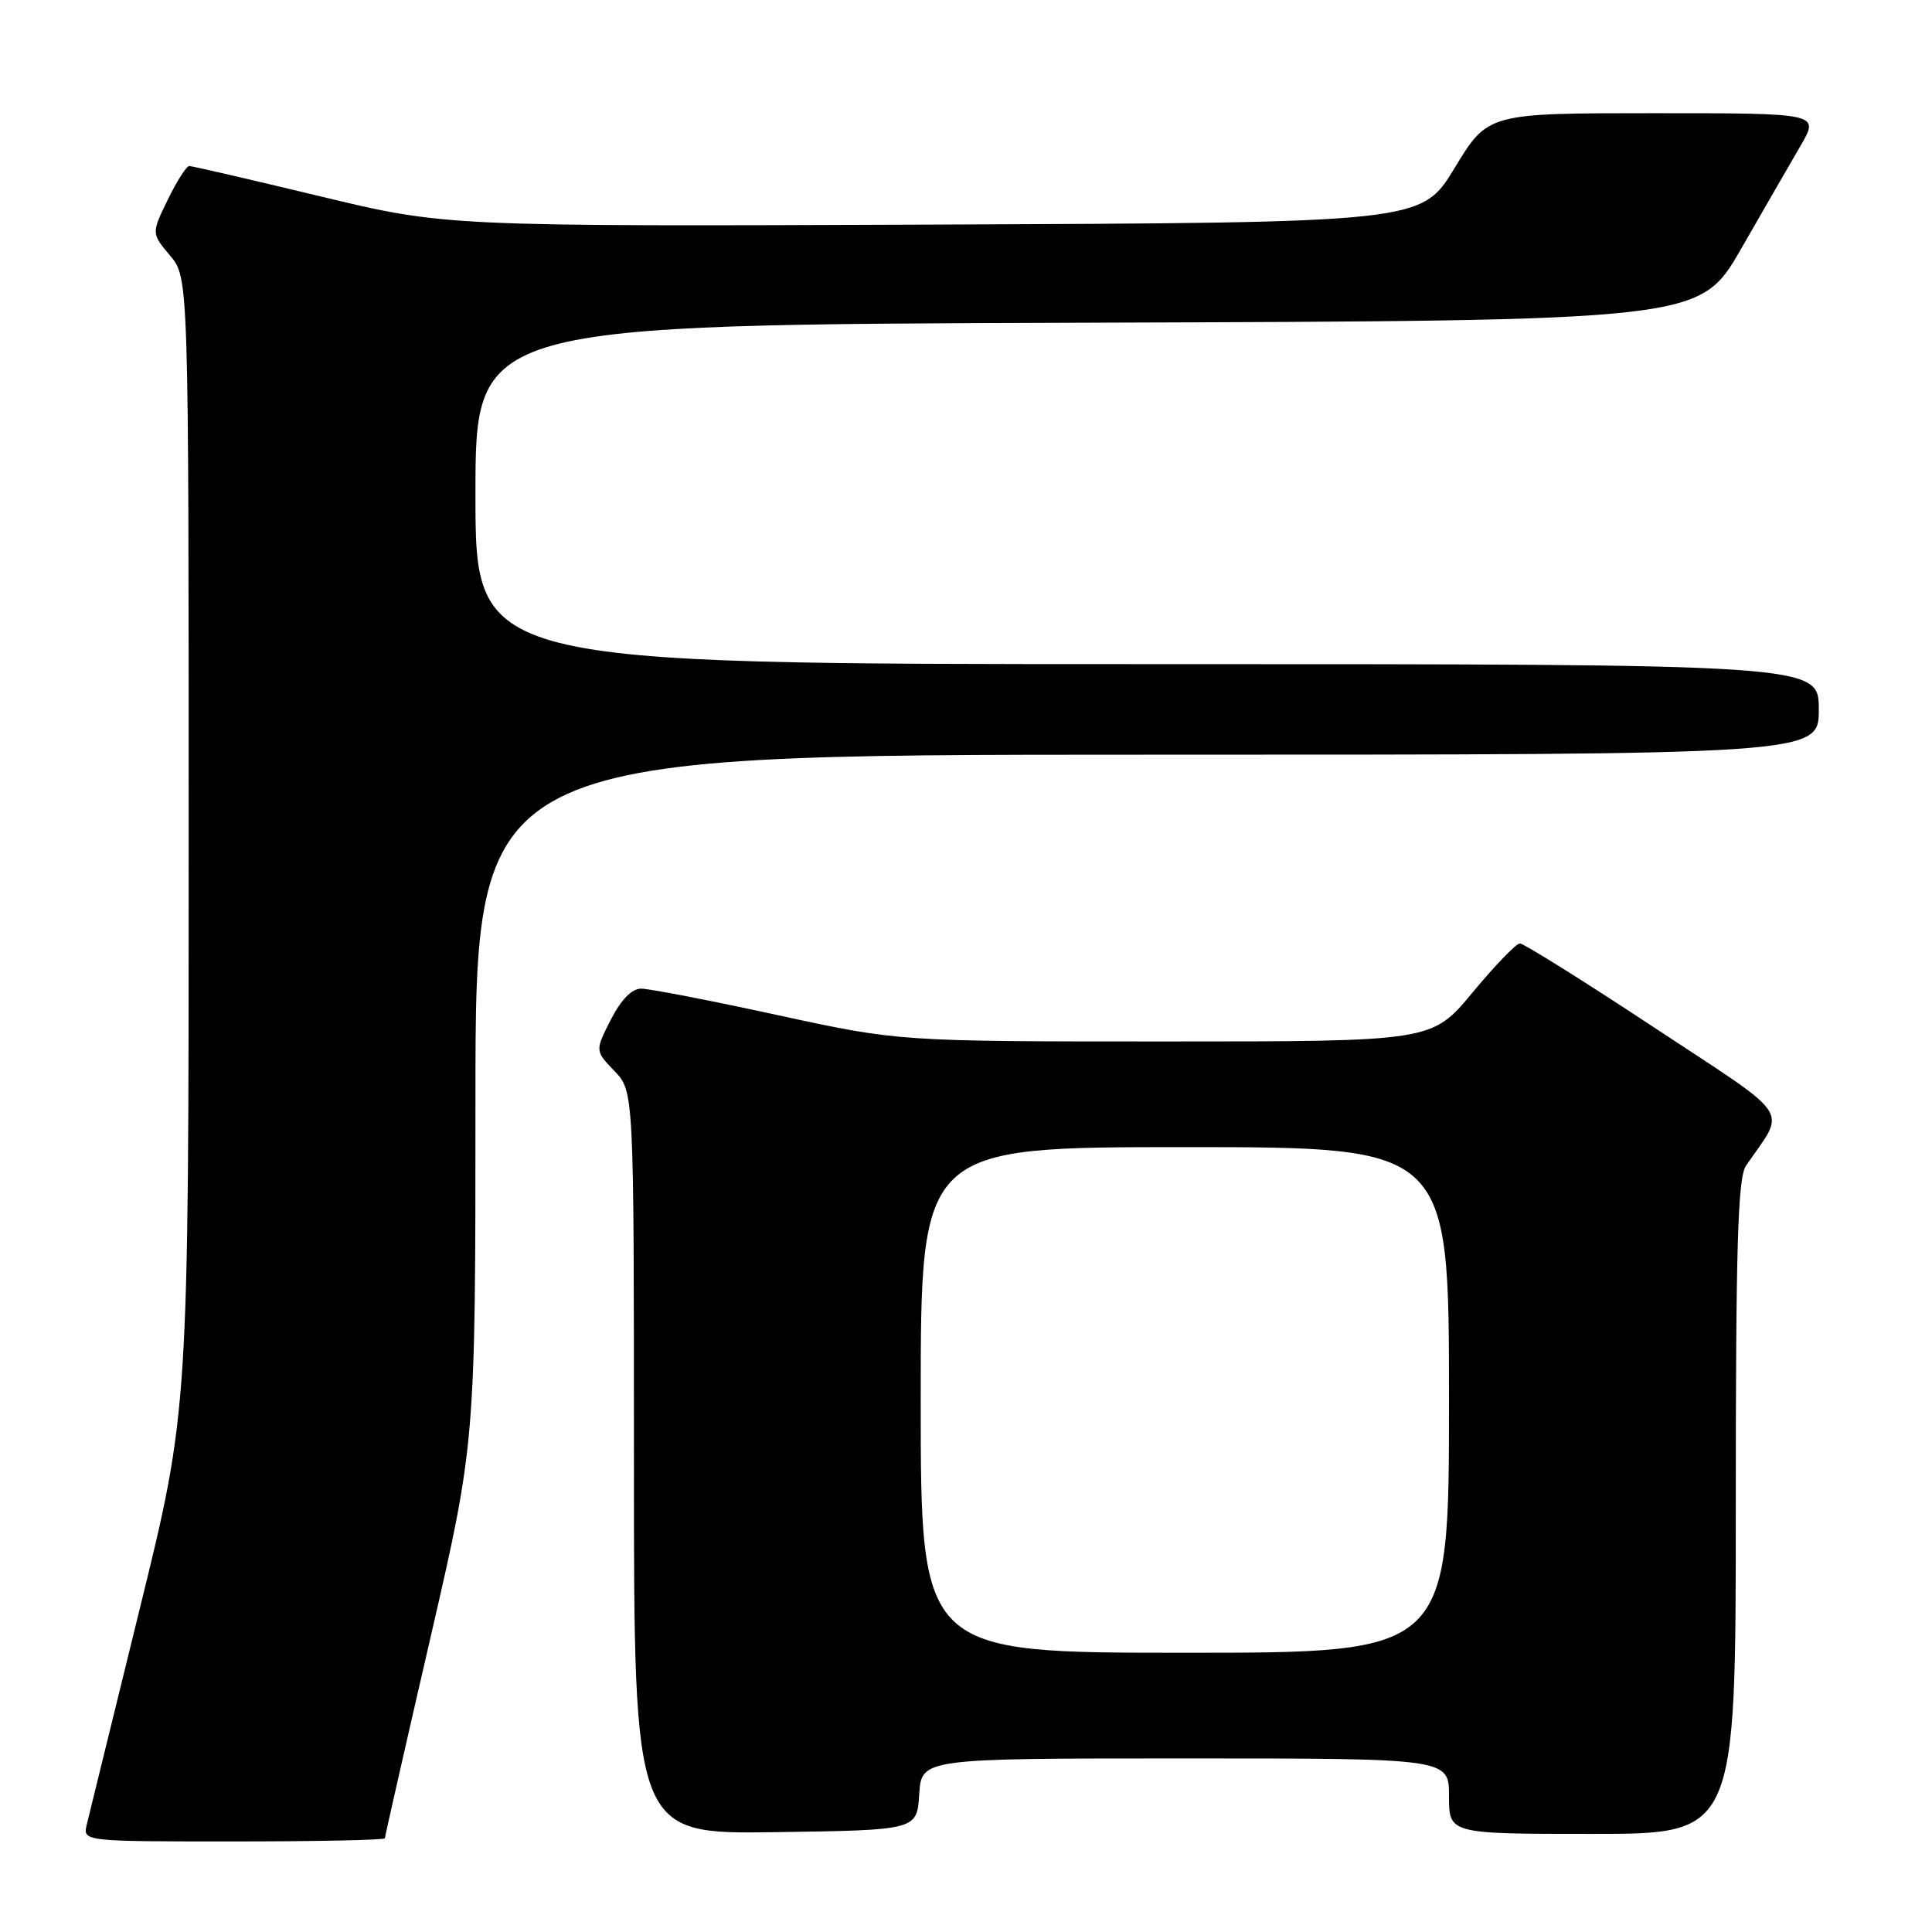 <?xml version="1.0" encoding="UTF-8" standalone="no"?>
<!DOCTYPE svg PUBLIC "-//W3C//DTD SVG 1.1//EN" "http://www.w3.org/Graphics/SVG/1.1/DTD/svg11.dtd" >
<svg xmlns="http://www.w3.org/2000/svg" xmlns:xlink="http://www.w3.org/1999/xlink" version="1.1" viewBox="0 0 256 256">
 <g >
 <path fill="currentColor"
d=" M 51.00 243.58 C 51.00 243.35 53.70 231.46 57.00 217.16 C 63.00 191.17 63.00 191.17 63.00 145.59 C 63.00 100.00 63.00 100.00 152.00 100.00 C 241.00 100.00 241.00 100.00 241.00 94.00 C 241.00 88.00 241.00 88.00 152.00 88.00 C 63.00 88.00 63.00 88.00 63.00 65.51 C 63.00 43.01 63.00 43.01 144.11 42.76 C 225.22 42.50 225.22 42.50 230.69 33.00 C 233.69 27.77 237.26 21.59 238.62 19.25 C 241.08 15.00 241.08 15.00 219.12 15.00 C 197.15 15.00 197.15 15.00 192.75 22.25 C 188.35 29.50 188.35 29.50 123.70 29.76 C 59.05 30.01 59.05 30.01 42.41 26.01 C 33.25 23.80 25.46 22.00 25.08 22.00 C 24.71 22.00 23.42 24.01 22.23 26.46 C 20.06 30.92 20.06 30.92 22.53 33.86 C 25.00 36.79 25.00 36.79 25.00 111.81 C 25.00 186.83 25.00 186.83 18.52 213.16 C 14.96 227.65 11.80 240.51 11.50 241.75 C 10.96 244.00 10.96 244.00 30.98 244.00 C 41.99 244.00 51.00 243.81 51.00 243.58 Z  M 121.80 237.75 C 122.11 233.00 122.11 233.00 157.05 233.00 C 192.00 233.00 192.00 233.00 192.00 238.00 C 192.00 243.00 192.00 243.00 211.00 243.00 C 230.00 243.00 230.00 243.00 230.00 199.72 C 230.00 165.09 230.27 156.05 231.35 154.47 C 236.68 146.66 237.91 148.51 219.17 136.14 C 209.89 130.01 201.89 125.01 201.39 125.01 C 200.90 125.02 198.08 127.94 195.12 131.51 C 189.74 138.00 189.74 138.00 154.43 138.00 C 119.12 138.00 119.12 138.00 103.00 134.50 C 94.14 132.57 86.02 131.00 84.96 131.00 C 83.72 131.00 82.30 132.45 80.94 135.11 C 78.84 139.23 78.84 139.23 81.42 141.92 C 84.00 144.61 84.00 144.61 84.00 193.83 C 84.00 243.04 84.00 243.04 102.75 242.77 C 121.50 242.50 121.50 242.50 121.80 237.75 Z  M 122.00 185.50 C 122.00 152.00 122.00 152.00 157.00 152.00 C 192.00 152.00 192.00 152.00 192.00 185.50 C 192.00 219.00 192.00 219.00 157.00 219.00 C 122.00 219.00 122.00 219.00 122.00 185.50 Z "/>
</g>
</svg>
